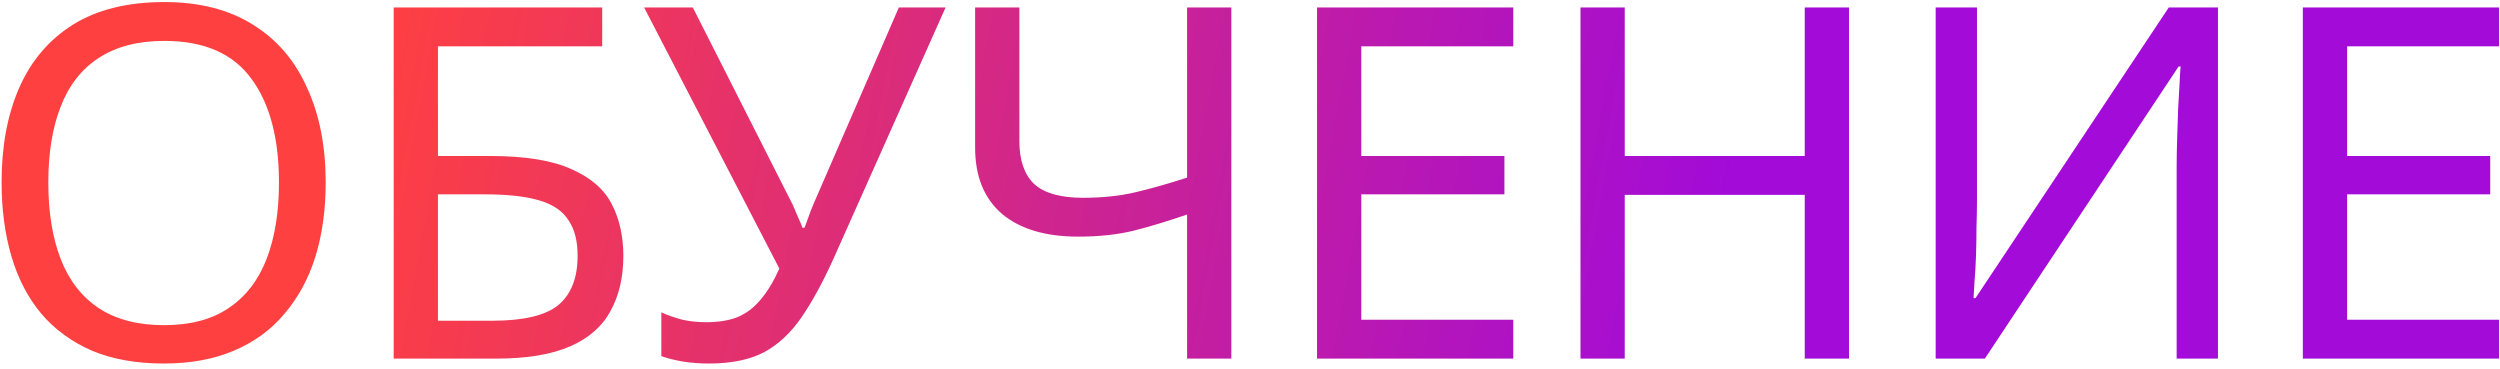 <svg width="244" height="36" viewBox="0 0 244 36" fill="none" xmlns="http://www.w3.org/2000/svg">
<path d="M31.787 17.816C31.787 20.472 31.451 22.888 30.779 25.064C30.107 27.208 29.099 29.064 27.755 30.632C26.443 32.2 24.795 33.4 22.811 34.232C20.859 35.064 18.587 35.48 15.995 35.48C13.307 35.48 10.971 35.064 8.987 34.232C7.003 33.368 5.355 32.168 4.043 30.632C2.731 29.064 1.755 27.192 1.115 25.016C0.475 22.84 0.155 20.424 0.155 17.768C0.155 14.248 0.731 11.176 1.883 8.552C3.035 5.928 4.779 3.88 7.115 2.408C9.483 0.936 12.459 0.2 16.043 0.2C19.467 0.2 22.347 0.936 24.683 2.408C27.019 3.848 28.779 5.896 29.963 8.552C31.179 11.176 31.787 14.264 31.787 17.816ZM4.715 17.816C4.715 20.696 5.115 23.176 5.915 25.256C6.715 27.336 7.947 28.936 9.611 30.056C11.307 31.176 13.435 31.736 15.995 31.736C18.587 31.736 20.699 31.176 22.331 30.056C23.995 28.936 25.227 27.336 26.027 25.256C26.827 23.176 27.227 20.696 27.227 17.816C27.227 13.496 26.331 10.12 24.539 7.688C22.747 5.224 19.915 3.992 16.043 3.992C13.451 3.992 11.307 4.552 9.611 5.672C7.947 6.76 6.715 8.344 5.915 10.424C5.115 12.472 4.715 14.936 4.715 17.816ZM38.423 35V0.728H58.775V4.52H42.743V15.224H47.831C51.255 15.224 53.911 15.656 55.799 16.52C57.687 17.352 58.999 18.504 59.735 19.976C60.471 21.416 60.839 23.08 60.839 24.968C60.839 27.048 60.423 28.84 59.591 30.344C58.791 31.848 57.479 33 55.655 33.8C53.831 34.6 51.431 35 48.455 35H38.423ZM48.023 31.304C51.095 31.304 53.255 30.792 54.503 29.768C55.751 28.712 56.375 27.112 56.375 24.968C56.375 23.496 56.071 22.328 55.463 21.464C54.887 20.568 53.927 19.928 52.583 19.544C51.271 19.16 49.511 18.968 47.303 18.968H42.743V31.304H48.023ZM81.346 25.256C80.322 27.528 79.282 29.432 78.226 30.968C77.202 32.472 75.986 33.608 74.578 34.376C73.17 35.112 71.378 35.48 69.202 35.48C68.306 35.48 67.458 35.416 66.658 35.288C65.89 35.16 65.186 34.984 64.546 34.76V30.488C65.186 30.776 65.874 31.016 66.61 31.208C67.346 31.368 68.114 31.448 68.914 31.448C70.098 31.448 71.106 31.288 71.938 30.968C72.802 30.616 73.554 30.056 74.194 29.288C74.866 28.52 75.49 27.496 76.066 26.216L62.866 0.728H67.618L77.17 19.592C77.298 19.816 77.426 20.088 77.554 20.408C77.682 20.696 77.81 21 77.938 21.32C78.098 21.64 78.226 21.944 78.322 22.232H78.514C78.61 22.008 78.706 21.752 78.802 21.464C78.93 21.144 79.042 20.84 79.138 20.552C79.266 20.232 79.378 19.96 79.474 19.736L87.73 0.728H92.29L81.346 25.256ZM120.18 35H115.86V20.936C114.004 21.576 112.26 22.104 110.628 22.52C109.028 22.904 107.236 23.096 105.252 23.096C102.052 23.096 99.572 22.36 97.812 20.888C96.052 19.384 95.172 17.224 95.172 14.408V0.728H99.492V13.784C99.492 15.64 99.972 17.032 100.932 17.96C101.924 18.856 103.508 19.304 105.684 19.304C107.572 19.304 109.268 19.128 110.772 18.776C112.276 18.424 113.972 17.944 115.86 17.336V0.728H120.18V35ZM147.695 35H128.543V0.728H147.695V4.52H132.863V15.224H146.831V18.968H132.863V31.208H147.695V35ZM180.463 35H176.143V19.016H158.575V35H154.255V0.728H158.575V15.224H176.143V0.728H180.463V35ZM188.921 0.728H192.953V19.544C192.953 20.344 192.937 21.224 192.905 22.184C192.905 23.112 192.889 24.04 192.857 24.968C192.825 25.896 192.777 26.728 192.713 27.464C192.681 28.168 192.649 28.712 192.617 29.096H192.809L211.673 0.728H216.473V35H212.441V16.376C212.441 15.512 212.457 14.584 212.489 13.592C212.521 12.568 212.553 11.592 212.585 10.664C212.649 9.704 212.697 8.856 212.729 8.12C212.761 7.384 212.793 6.84 212.825 6.488H212.633L193.721 35H188.921V0.728ZM243.909 35H224.757V0.728H243.909V4.52H229.077V15.224H243.045V18.968H229.077V31.208H243.909V35Z" fill="url(#paint0_linear_170_54)"/>
<defs>
<linearGradient id="paint0_linear_170_54" x1="33.198" y1="18" x2="164.457" y2="42.099" gradientUnits="userSpaceOnUse">
<stop stop-color="#FF4040"/>
<stop offset="1" stop-color="#A20BD8"/>
</linearGradient>
</defs>
</svg>
